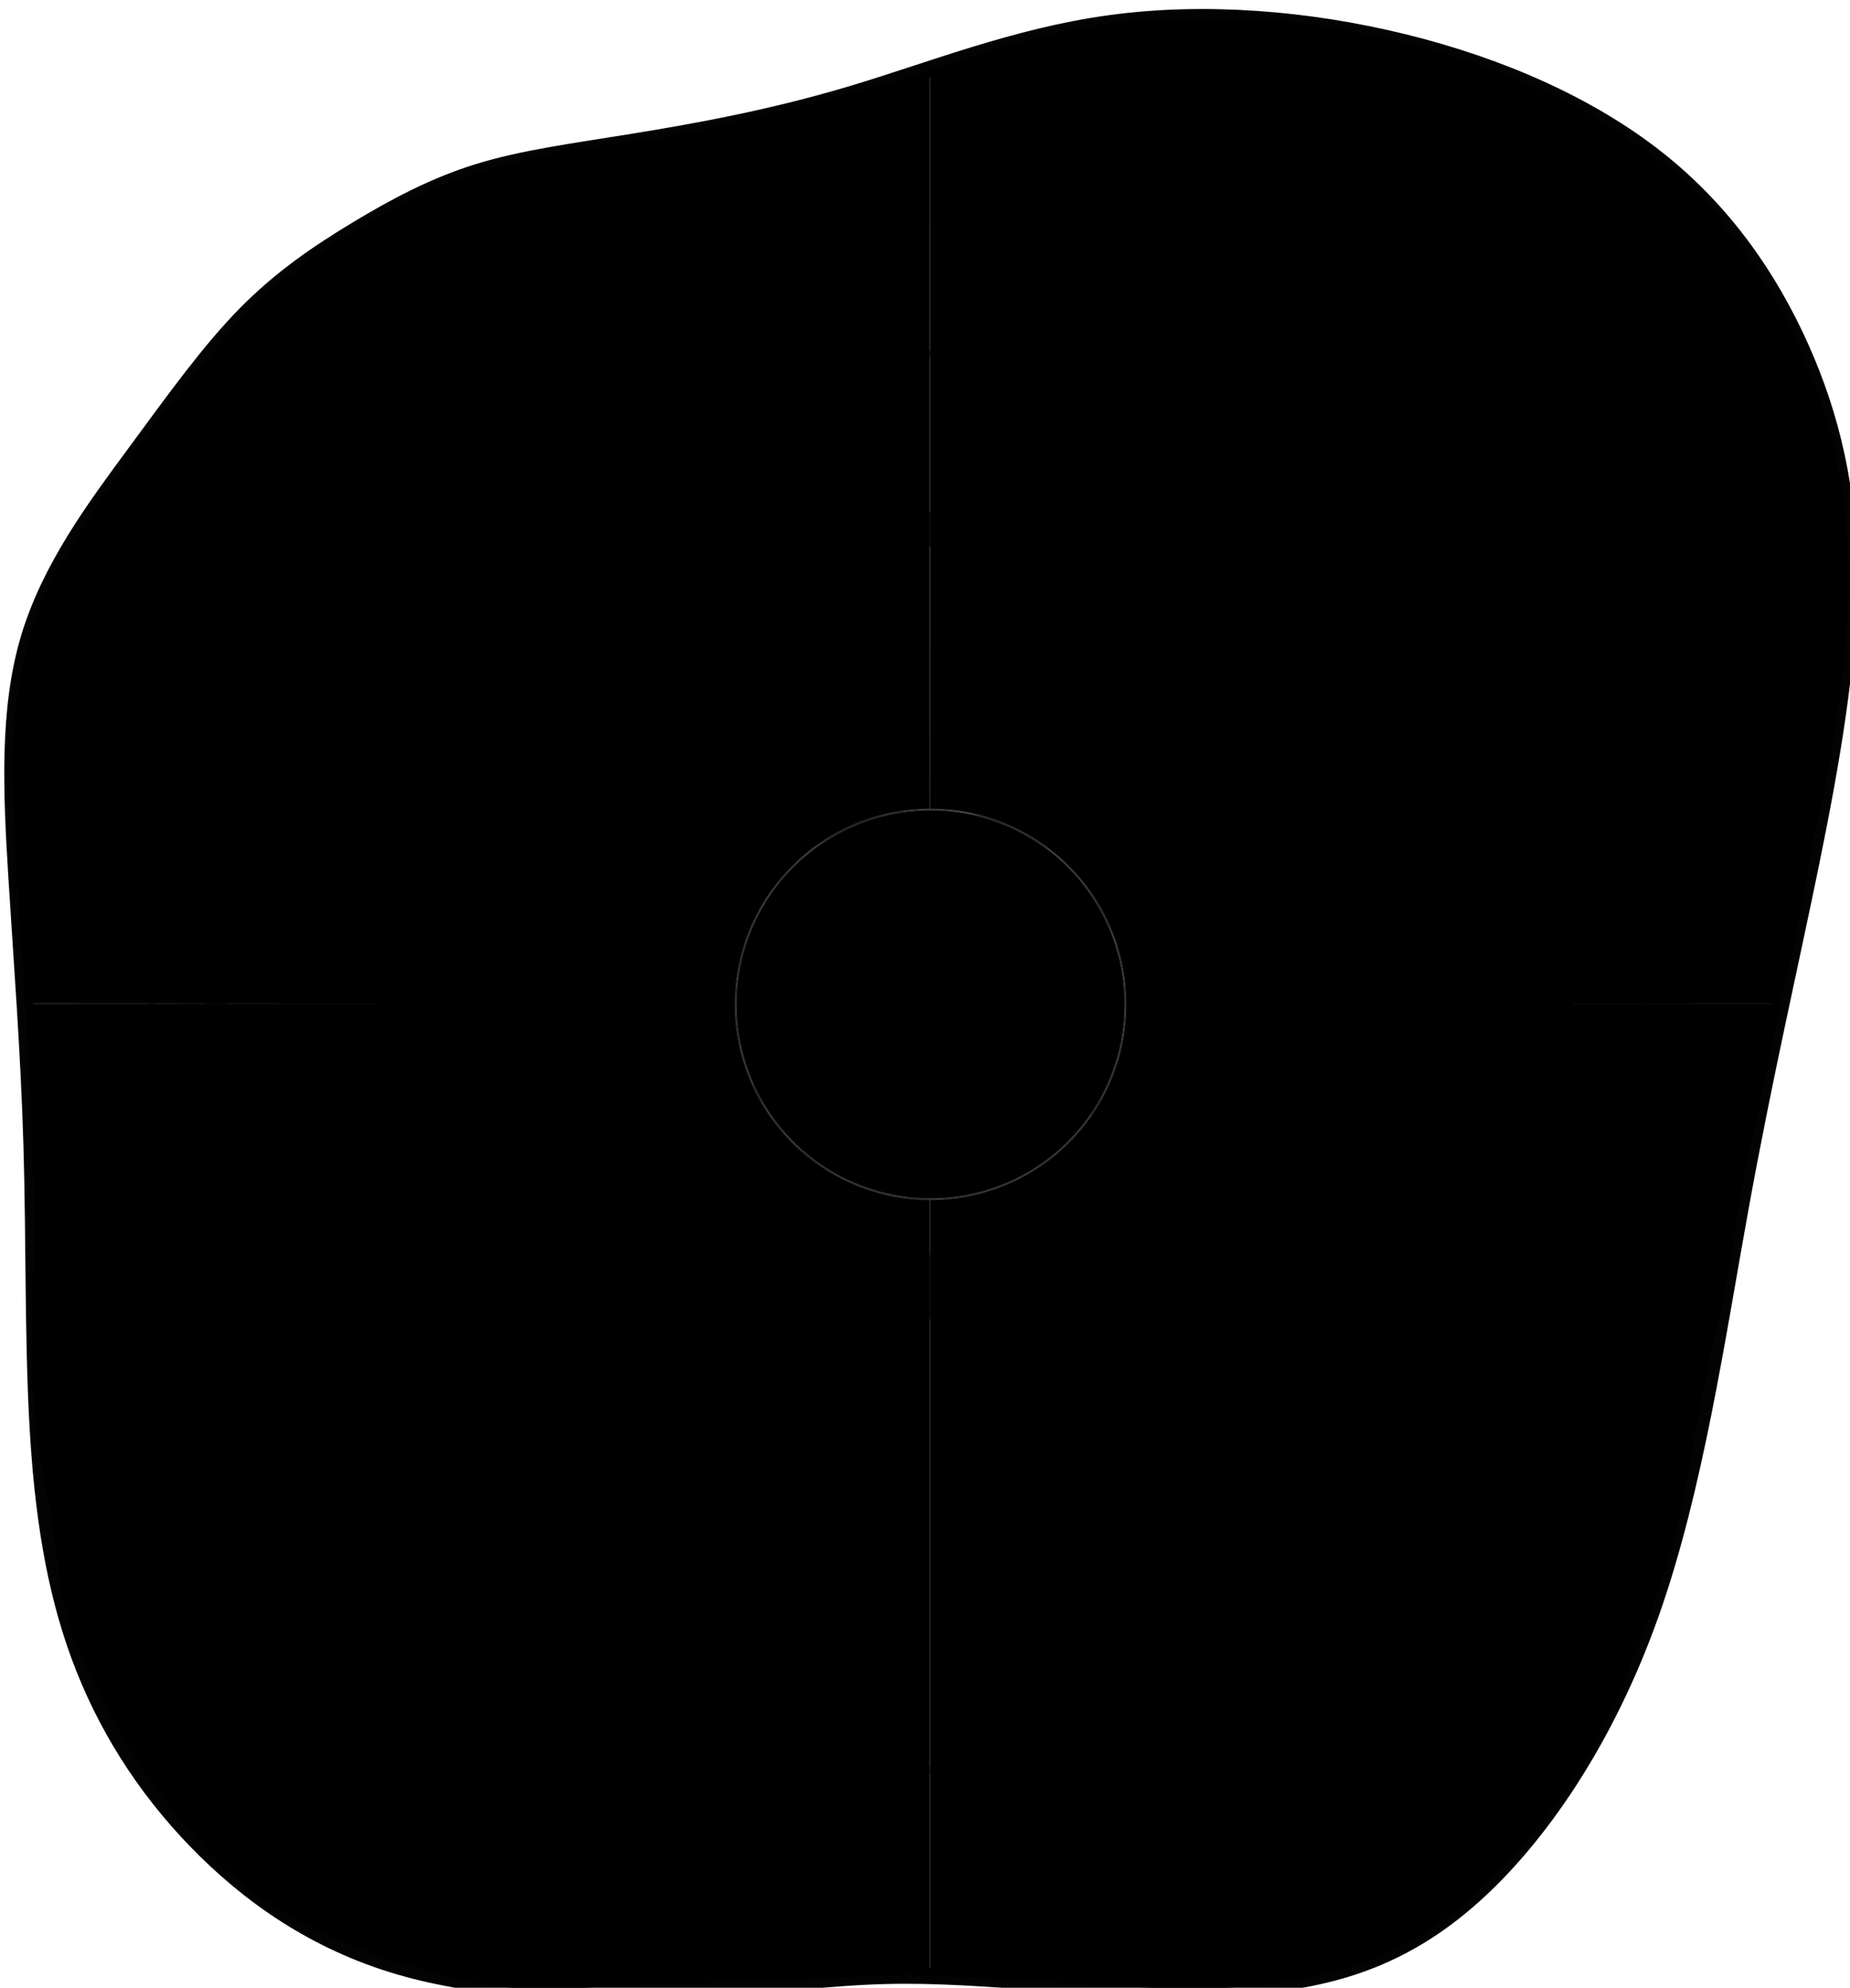 <?xml version="1.0" encoding="UTF-8" standalone="no"?>
<svg
   width="78.286"
   height="84.132"
   viewBox="0 0 20.713 22.26"
   version="1.1"
   id="svg10"
   sodipodi:docname="dente_17_cima_quadrantes_notplain.svg"
   inkscape:version="1.2.2 (732a01da63, 2022-12-09)"
   inkscape:export-filename="dente_27_quadrantes_notplain.svg"
   inkscape:export-xdpi="96"
   inkscape:export-ydpi="96"
   xmlns:inkscape="http://www.inkscape.org/namespaces/inkscape"
   xmlns:sodipodi="http://sodipodi.sourceforge.net/DTD/sodipodi-0.dtd"
   xmlns="http://www.w3.org/2000/svg"
   xmlns:svg="http://www.w3.org/2000/svg">
  <defs
     id="defs14">
    <inkscape:path-effect
       effect="spiro"
       id="path-effect3387"
       is_visible="true"
       lpeversion="1" />
    <inkscape:path-effect
       effect="bspline"
       id="path-effect1091-4"
       is_visible="true"
       lpeversion="1"
       weight="33.333"
       steps="2"
       helper_size="0"
       apply_no_weight="true"
       apply_with_weight="true"
       only_selected="false" />
    <inkscape:path-effect
       effect="bspline"
       id="path-effect1095-7"
       is_visible="true"
       lpeversion="1"
       weight="33.333"
       steps="2"
       helper_size="0"
       apply_no_weight="true"
       apply_with_weight="true"
       only_selected="false" />
    <inkscape:path-effect
       effect="bspline"
       id="path-effect1099-9"
       is_visible="true"
       lpeversion="1"
       weight="33.333"
       steps="2"
       helper_size="0"
       apply_no_weight="true"
       apply_with_weight="true"
       only_selected="false" />
    <inkscape:path-effect
       effect="bspline"
       id="path-effect1103-5"
       is_visible="true"
       lpeversion="1"
       weight="33.333"
       steps="2"
       helper_size="0"
       apply_no_weight="true"
       apply_with_weight="true"
       only_selected="false" />
    <inkscape:path-effect
       effect="bspline"
       id="path-effect1107-5"
       is_visible="true"
       lpeversion="1"
       weight="33.333"
       steps="2"
       helper_size="0"
       apply_no_weight="true"
       apply_with_weight="true"
       only_selected="false" />
    <inkscape:path-effect
       effect="bspline"
       id="path-effect1111-5"
       is_visible="true"
       lpeversion="1"
       weight="33.333"
       steps="2"
       helper_size="0"
       apply_no_weight="true"
       apply_with_weight="true"
       only_selected="false" />
    <inkscape:path-effect
       effect="bspline"
       id="path-effect1115-7"
       is_visible="true"
       lpeversion="1"
       weight="33.333"
       steps="2"
       helper_size="0"
       apply_no_weight="true"
       apply_with_weight="true"
       only_selected="false" />
    <inkscape:path-effect
       effect="bspline"
       id="path-effect1119-6"
       is_visible="true"
       lpeversion="1"
       weight="33.333"
       steps="2"
       helper_size="0"
       apply_no_weight="true"
       apply_with_weight="true"
       only_selected="false" />
  </defs>
  <sodipodi:namedview
     id="namedview12"
     pagecolor="#ffffff"
     bordercolor="#000000"
     borderopacity="0.25"
     inkscape:showpageshadow="2"
     inkscape:pageopacity="0.0"
     inkscape:pagecheckerboard="0"
     inkscape:deskcolor="#d1d1d1"
     showgrid="false"
     showguides="true"
     inkscape:zoom="8"
     inkscape:cx="43.9375"
     inkscape:cy="38.875"
     inkscape:window-width="1920"
     inkscape:window-height="1009"
     inkscape:window-x="-8"
     inkscape:window-y="-8"
     inkscape:window-maximized="1"
     inkscape:current-layer="layer2" />
  <g
     inkscape:groupmode="layer"
     id="layer2"
     inkscape:label="Image 2"
     transform="matrix(0.265,0,0,0.265,-30.125,-64.421)"
     inkscape:export-filename="dente_17_quadrantes.svg"
     inkscape:export-xdpi="96"
     inkscape:export-ydpi="96">
    <path
       style="fill:none;stroke:#030303;stroke-width:0.7;stroke-linecap:round;stroke-linejoin:round;stroke-dasharray:none;stroke-opacity:1;paint-order:stroke fill markers"
       d="m 128.776,252.789 c -1.614,0.973 -3.203,2.044 -4.72,3.585 -1.517,1.541 -2.961,3.552 -4.648,5.844 -1.687,2.292 -3.616,4.864 -4.508,7.862 -0.891,2.998 -0.745,6.421 -0.521,10.037 0.224,3.616 0.524,7.425 0.641,11.409 0.116,3.984 0.047,8.143 0.254,11.805 0.206,3.662 0.687,6.828 1.754,9.728 1.067,2.901 2.72,5.537 4.943,7.833 2.223,2.296 5.017,4.253 8.536,5.292 3.519,1.039 7.763,1.159 11.226,1.039 3.463,-0.12 6.146,-0.481 8.453,-0.598 2.307,-0.117 4.237,0.008 7.048,0.206 2.811,0.198 6.503,0.468 9.764,0.147 3.262,-0.322 6.093,-1.235 8.916,-3.757 2.823,-2.523 5.638,-6.655 7.508,-11.927 1.87,-5.271 2.795,-11.681 3.795,-17.193 1.001,-5.512 2.077,-10.124 2.971,-14.502 0.894,-4.377 1.604,-8.52 1.605,-12.137 5.1e-4,-3.617 -0.71,-6.71 -2.029,-9.663 -1.32,-2.952 -3.249,-5.764 -6.087,-8.001 -2.838,-2.237 -6.584,-3.898 -10.656,-4.904 -4.072,-1.005 -8.469,-1.354 -12.454,-0.807 -3.985,0.547 -7.557,1.99 -10.938,2.999 -3.381,1.009 -6.571,1.585 -9.199,2.009 -2.629,0.425 -4.696,0.699 -6.549,1.273 -1.853,0.574 -3.491,1.448 -5.105,2.42 z"
       id="path1089"
       inkscape:path-effect="#path-effect1091-4"
       inkscape:original-d="m 128.75122,252.69032 c -1.58818,1.07228 -3.17732,2.14353 -4.76752,3.21383 -1.44323,2.01178 -2.88737,4.02244 -4.33259,6.03221 -1.92865,2.57363 -3.85819,5.1461 -5.78885,7.71773 0.14765,3.42412 0.29428,6.84701 0.43993,10.26913 0.30178,3.80999 0.60254,7.61873 0.90232,11.42671 -0.0676,4.15992 -0.13627,8.31866 -0.20591,12.4765 0.4817,3.16648 0.96237,6.33177 1.44206,9.49624 1.65371,2.63691 3.30636,5.27272 4.95804,7.90758 2.79482,1.95822 5.58846,3.91531 8.38127,5.87152 4.24517,0.12177 8.48907,0.24253 12.73225,0.3623 2.68373,-0.35986 5.36628,-0.7207 8.04801,-1.08256 1.9315,0.1268 3.86193,0.25261 5.7914,0.37741 3.69277,0.27123 7.3844,0.54146 11.0751,0.81069 2.83279,-0.91204 5.66447,-1.82504 8.4952,-2.73906 2.81632,-4.13197 5.63147,-8.26468 8.44579,-12.39865 0.92573,-6.40943 1.85041,-12.81947 2.77414,-19.2309 1.07775,-4.61172 2.15446,-9.22425 3.23019,-13.83787 0.71174,-4.14133 1.42245,-8.2835 2.13218,-12.42675 -0.70912,-3.09186 -1.4192,-6.18454 -2.13032,-9.27841 -1.92869,-2.81107 -3.85825,-5.62298 -5.78894,-8.43606 -3.74564,-1.66046 -7.49212,-3.32186 -11.23968,-4.98429 -4.39627,-0.34772 -8.79328,-0.69641 -13.19156,-1.04613 -3.571,1.44393 -7.14278,2.88675 -10.71579,4.32867 -3.18903,0.57641 -6.37885,1.15178 -9.56989,1.72619 -2.06628,0.27523 -4.13346,0.54945 -6.20169,0.82267 -1.63738,0.87477 -3.27576,1.74853 -4.91514,2.6213 z"
       sodipodi:nodetypes="ccccccccccccccccccccccccccc" />
    <path
       style="fill:none;stroke:#808080;stroke-width:0.3;stroke-linecap:round;stroke-linejoin:round;stroke-dasharray:none;stroke-opacity:1;paint-order:stroke fill markers"
       d="m 132.28,267.28 c -0.54,0.02 -1.622,0.061 -2.84,0.466 -1.218,0.405 -2.572,1.174 -3.955,2.325 -1.383,1.151 -2.795,2.683 -3.583,3.771 -0.787,1.088 -0.95,1.731 -1.155,3.431 -0.205,1.7 -0.452,4.456 -0.614,7.216 -0.162,2.76 -0.24,5.523 -0.176,7.989 0.064,2.466 0.27,4.634 0.643,7.01 0.373,2.376 0.915,4.959 1.924,7.497 1.009,2.537 2.485,5.029 4.18,6.694 1.695,1.665 3.607,2.504 5.477,3.104 1.87,0.6 3.698,0.96 4.995,0.956 1.297,-0.004 2.062,-0.372 2.524,-0.846 0.462,-0.474 0.621,-1.056 0.982,-1.776 0.361,-0.72 0.924,-1.58 1.665,-2.323 0.742,-0.743 1.662,-1.37 2.622,-1.224 0.96,0.146 1.96,1.064 3,2.168 1.04,1.104 2.122,2.394 3.553,3.363 1.431,0.969 3.213,1.618 5.078,1.942 1.865,0.324 3.815,0.324 6.382,-0.541 2.567,-0.865 5.753,-2.594 8.108,-4.44 2.355,-1.846 3.879,-3.808 5.523,-7.494 1.644,-3.687 3.408,-9.098 4.878,-14.543 1.47,-5.445 2.645,-10.924 3.049,-15.287 0.404,-4.363 0.037,-7.612 -0.894,-10.267 -0.931,-2.656 -2.426,-4.718 -4.392,-6.095 -1.966,-1.377 -4.404,-2.067 -6.062,-2.319 -1.657,-0.252 -2.534,-0.065 -3.122,0.157 -0.588,0.223 -0.888,0.482 -1.335,0.727 -0.447,0.245 -1.043,0.476 -1.754,0.455 -0.711,-0.022 -1.539,-0.297 -2.556,-0.546 -1.017,-0.249 -2.222,-0.472 -3.802,-0.597 -1.58,-0.124 -3.534,-0.15 -5.388,-0.183 -1.854,-0.033 -3.607,-0.074 -5.283,0.026 -1.676,0.1 -3.275,0.34 -4.958,0.86 -1.683,0.52 -3.451,1.32 -5.338,2.566 -1.888,1.246 -3.896,2.938 -5.055,3.969 -1.159,1.031 -1.469,1.4 -1.624,1.585 -0.155,0.185 -0.155,0.185 -0.695,0.205 z"
       id="path1093"
       inkscape:path-effect="#path-effect1095-7"
       inkscape:original-d="m 132.82001,267.25943 c -1.08047,0.0416 -2.16193,0.0823 -3.24439,0.1219 -1.35274,0.77029 -2.70642,1.53955 -4.06113,2.30783 -1.41124,1.53325 -2.82342,3.06544 -4.23663,4.59666 -0.16154,0.64409 -0.32407,1.28716 -0.48761,1.92924 -0.2461,2.7574 -0.4932,5.51369 -0.7413,8.26903 -0.0767,2.76458 -0.15438,5.52804 -0.23307,8.29056 0.20673,2.16896 0.41244,4.33683 0.61717,6.50375 0.54214,2.58473 1.08325,5.16836 1.62338,7.75104 1.47748,2.49226 2.95391,4.98341 4.42937,7.47361 1.9131,0.84021 3.82512,1.67938 5.73618,2.51757 1.82904,0.36139 3.657,0.72177 5.48401,1.08115 0.76681,-0.36673 1.53258,-0.73444 2.29738,-1.10316 0.16003,-0.58043 0.31906,-1.16184 0.47709,-1.74427 0.56382,-0.85807 1.12662,-1.71712 1.68843,-2.57718 0.92126,-0.62582 1.84147,-1.25262 2.7607,-1.88043 1.00065,0.91912 2.00026,1.83722 2.9989,2.75433 1.08223,1.29106 2.16341,2.58106 3.24362,3.8701 1.78247,0.64961 3.56386,1.29821 5.34429,1.94581 1.95042,0.001 3.89976,0.001 5.84815,0 3.18674,-1.7286 6.37236,-3.45814 9.55705,-5.18871 1.52506,-1.96124 3.04905,-3.92339 4.57208,-5.88659 1.76506,-5.4103 3.52906,-10.82138 5.29209,-16.23357 1.17604,-5.47798 2.35104,-10.95673 3.52507,-16.43659 -0.36641,-3.24741 -0.73381,-6.49568 -1.10222,-9.74503 -1.49382,-2.06178 -2.98859,-4.12447 -4.48439,-6.18821 -2.43712,-0.68908 -4.87515,-1.37913 -7.31422,-2.0702 -0.87538,0.18761 -1.75173,0.3742 -2.62909,0.5598 -0.29868,0.26005 -0.59836,0.51909 -0.89903,0.77713 -0.59461,0.23229 -1.1902,0.46358 -1.78679,0.69387 -0.82697,-0.27441 -1.6549,-0.54981 -2.48385,-0.82622 -1.20432,-0.22206 -2.40958,-0.4451 -3.61587,-0.66915 -1.95354,-0.0248 -3.908,-0.0505 -5.8635,-0.0773 -1.75227,-0.0396 -3.50547,-0.0803 -5.2597,-0.1219 -1.59792,0.2414 -3.19677,0.4818 -4.79666,0.72119 -1.76638,0.80065 -3.53369,1.60026 -5.30204,2.3989 -2.00697,1.69316 -4.01487,3.38526 -6.0238,5.0764 -0.3089,0.37054 -0.61878,0.74008 -0.92967,1.10862 z" />
    <path
       style="fill:none;stroke:#4d4d4d;stroke-width:0.7;stroke-linecap:round;stroke-linejoin:round;stroke-dasharray:none;stroke-opacity:1;paint-order:stroke fill markers"
       d="m 121.675,284.015 c 1.075,1.364 2.149,2.727 2.707,4.124 0.557,1.396 0.598,2.826 0.273,3.958 -0.325,1.133 -1.017,1.97 -1.347,3.141 -0.33,1.171 -0.298,2.675 -0.363,3.739 -0.065,1.065 -0.228,1.69 -0.39,2.315"
       id="path1097"
       inkscape:path-effect="#path-effect1099-9"
       inkscape:original-d="m 121.67524,284.01473 c 1.07525,1.36417 2.14951,2.72733 3.22276,4.08949 0.0421,1.43039 0.0833,2.85971 0.12339,4.28807 -0.69062,0.83823 -1.3822,1.67542 -2.0748,2.51163 0.0331,1.50471 0.0653,3.00835 0.0964,4.51103 -0.16154,0.62674 -0.32407,1.25245 -0.48761,1.87718" />
    <path
       style="fill:none;stroke:#4d4d4d;stroke-width:0.7;stroke-linecap:round;stroke-linejoin:round;stroke-dasharray:none;stroke-opacity:1;paint-order:stroke fill markers"
       d="m 125.075,291.55 c 2.048,0.169 4.095,0.338 5.622,0.544 1.527,0.206 2.535,0.448 2.987,0.955 0.452,0.507 0.349,1.279 0.593,2.189 0.244,0.91 0.835,1.958 1.483,3.295 0.649,1.337 1.355,2.962 2.171,4.699 0.816,1.737 1.742,3.584 2.417,4.785 0.675,1.201 1.098,1.755 1.521,2.308"
       id="path1101"
       inkscape:path-effect="#path-effect1103-5"
       inkscape:original-d="m 125.07455,291.54955 c 2.04771,0.16993 4.09442,0.33886 6.14013,0.50679 1.00885,0.24305 2.01665,0.48509 3.02347,0.72614 -0.10208,0.77293 -0.20516,1.54483 -0.30924,2.31574 0.59168,1.04901 1.18233,2.09698 1.772,3.14397 0.70754,1.62647 1.41405,3.25188 2.11958,4.87632 0.92668,1.84876 1.85232,3.69645 2.77698,5.54317 0.42454,0.5553 0.84807,1.10957 1.2706,1.66285" />
    <path
       style="fill:none;stroke:#4d4d4d;stroke-width:0.7;stroke-linecap:round;stroke-linejoin:round;stroke-dasharray:none;stroke-opacity:1;paint-order:stroke fill markers"
       d="m 134.409,293.294 c 0.947,-0.077 1.894,-0.154 3.03,-0.377 1.137,-0.224 2.464,-0.594 3.742,-1.135 1.278,-0.54 2.506,-1.251 3.742,-2.026 1.235,-0.775 2.477,-1.614 3.804,-2.074 1.327,-0.46 2.737,-0.542 4.221,-0.522 1.483,0.02 3.039,0.14 4.214,0.669 1.175,0.529 1.969,1.467 3.123,2.249 1.154,0.783 2.668,1.411 4.233,1.513 1.565,0.102 3.181,-0.323 4.207,-0.732 1.027,-0.409 1.465,-0.802 2.091,-0.998 0.626,-0.196 1.439,-0.196 2.169,-0.08 0.73,0.117 1.376,0.35 2.298,0.892 0.922,0.542 2.119,1.393 3.315,2.242"
       id="path1105"
       inkscape:path-effect="#path-effect1107-5"
       inkscape:original-d="m 134.40901,293.29414 c 0.94744,-0.0758 1.89388,-0.15253 2.83933,-0.2303 1.3282,-0.36956 2.65535,-0.74009 3.98153,-1.11164 1.22968,-0.70931 2.45832,-1.41959 3.68598,-2.13089 1.24286,-0.8384 2.48467,-1.67776 3.7255,-2.51814 1.41169,-0.0803 2.82232,-0.16154 4.23198,-0.2438 1.55673,0.12138 3.1124,0.24175 4.6671,0.36113 0.79506,0.93836 1.58908,1.87568 2.38212,2.81203 1.51489,0.62974 3.02871,1.25847 4.54156,1.8862 1.61698,-0.42397 3.2329,-0.84892 4.84784,-1.27488 0.43906,-0.39198 0.87711,-0.78496 1.31416,-1.17894 0.81433,10e-4 1.62763,10e-4 2.43995,0 0.64734,0.2343 1.29366,0.4676 1.93899,0.69989 1.19826,0.85152 2.39547,1.702 3.59171,2.55149" />
    <path
       style="fill:none;stroke:#4d4d4d;stroke-width:0.7;stroke-linecap:round;stroke-linejoin:round;stroke-dasharray:none;stroke-opacity:1;paint-order:stroke fill markers"
       d="m 172.474,289.599 c 0.643,-1.312 1.287,-2.625 2.213,-3.905 0.926,-1.281 2.133,-2.529 3.276,-3.933 1.143,-1.404 2.22,-2.965 2.877,-3.862 0.656,-0.898 0.891,-1.133 1.126,-1.368"
       id="path1109"
       inkscape:path-effect="#path-effect1111-5"
       inkscape:original-d="m 172.47401,289.59944 c 0.64459,-1.31155 1.28818,-2.6241 1.93076,-3.93765 1.20844,-1.24707 2.41584,-2.4951 3.62225,-3.74415 1.07875,-1.55953 2.15646,-3.12 3.23318,-4.6815 0.23596,-0.23396 0.47091,-0.46891 0.70486,-0.70486" />
    <path
       style="fill:none;stroke:#4d4d4d;stroke-width:0.7;stroke-linecap:round;stroke-linejoin:round;stroke-dasharray:none;stroke-opacity:1;paint-order:stroke fill markers"
       d="m 153.6,299.492 c -0.397,-0.979 -0.795,-1.96 -0.994,-3.432 -0.199,-1.472 -0.199,-3.434 -0.219,-4.996 -0.02,-1.562 -0.061,-2.722 -0.315,-3.462 -0.254,-0.74 -0.722,-1.058 -0.782,-1.869 -0.06,-0.811 0.288,-2.113 0.384,-3.719 0.096,-1.606 -0.062,-3.516 -0.19,-5.402 -0.128,-1.886 -0.226,-3.749 -0.265,-4.979 -0.038,-1.231 -0.017,-1.83 0.304,-2.817 0.321,-0.988 0.941,-2.364 1.561,-3.74"
       id="path1113"
       inkscape:path-effect="#path-effect1115-7"
       inkscape:original-d="m 153.60005,299.4923 c -0.39671,-0.97954 -0.79442,-1.96008 -1.19313,-2.94162 10e-4,-1.96174 10e-4,-3.92439 0,-5.88809 -0.0396,-1.15954 -0.0803,-2.32003 -0.1219,-3.48154 -0.46721,-0.31742 -0.9354,-0.63583 -1.40459,-0.95524 0.34963,-1.30162 0.69825,-2.60419 1.04587,-3.90778 -0.15685,-1.90878 -0.31469,-3.81849 -0.47354,-5.72924 -0.0973,-1.86147 -0.19552,-3.72387 -0.29478,-5.5873 0.0224,-0.59788 0.0437,-1.19674 0.0641,-1.79661 0.62119,-1.37505 1.24135,-2.75105 1.86052,-4.12807" />
    <path
       style="fill:none;stroke:#4d4d4d;stroke-width:0.7;stroke-linecap:round;stroke-linejoin:round;stroke-dasharray:none;stroke-opacity:1;paint-order:stroke fill markers"
       d="m 151.115,269.924 c -0.866,-0.972 -1.734,-1.944 -2.548,-2.726 -0.814,-0.782 -1.575,-1.373 -2.032,-1.778 -0.456,-0.404 -0.607,-0.621 -0.759,-0.839"
       id="path1117"
       inkscape:path-effect="#path-effect1119-6"
       inkscape:original-d="m 151.11513,269.92351 c -0.86639,-0.97155 -1.73378,-1.94411 -2.60216,-2.91766 -0.76019,-0.59041 -1.52134,-1.1818 -2.2835,-1.77419 -0.14987,-0.21597 -0.30073,-0.43294 -0.45259,-0.65091" />
    <path
       style="stroke:#ef7840;stroke-width:0.026;stroke-linecap:butt;stroke-dasharray:none;stroke-opacity:0"
       d="m 10.351,8.952 c -0.082,0 -0.082,9.292e-4 -0.141,0.005 C 10.129,8.962 9.965,8.982 9.877,9.005 9.614,9.076 9.356,9.182 9.128,9.331 8.944,9.452 8.783,9.611 8.644,9.784 8.525,9.931 8.429,10.099 8.354,10.273 c -0.073,0.169 -0.119,0.35 -0.151,0.531 -0.019,0.107 -0.018,0.233 -0.024,0.324 L 0.231,11.124 C 0.197,10.376 0.137,9.935 0.117,9.339 0.102,8.883 0.075,8.425 0.113,7.97 0.14,7.656 0.192,7.342 0.276,7.038 0.326,6.855 0.396,6.677 0.479,6.506 0.666,6.122 0.904,5.764 1.14,5.408 1.387,5.039 1.65,4.681 1.929,4.335 2.253,3.932 2.566,3.513 2.953,3.171 3.355,2.817 3.818,2.536 4.282,2.269 4.505,2.141 4.737,2.028 4.977,1.936 5.24,1.835 5.517,1.774 5.788,1.698 5.916,1.662 6.042,1.621 6.172,1.595 6.52,1.526 6.877,1.515 7.227,1.455 7.606,1.389 7.98,1.301 8.354,1.213 8.859,1.095 9.363,0.975 9.861,0.831 c 0.165,-0.048 0.123,-0.04 0.489,-0.16 0.001,2.93 -0.002,5.351 1.96e-4,8.281 z"
       id="path1255"
       sodipodi:nodetypes="cssaaaaccaaaaaaaaaaaaaacc"
       inkscape:label="superior_esquerdo"
       class="superior_esquerdo"
       transform="matrix(3.779,0,0,3.779,113.858,243.479)" />
    <path
       style="stroke:#ef7840;stroke-width:0.026;stroke-linecap:square;stroke-dasharray:none;stroke-opacity:0"
       d="m 10.351,8.952 c 2.01e-4,-2.927 2.74e-4,-5.35 -1.96e-4,-8.281 0.157,-0.022 0.532,-0.172 0.801,-0.248 0.175,-0.05 0.35,-0.096 0.527,-0.136 0.188,-0.042 0.378,-0.08 0.568,-0.11 0.145,-0.023 0.291,-0.041 0.437,-0.053 0.209,-0.018 0.419,-0.028 0.629,-0.031 0.164,-0.002 0.329,0.002 0.493,0.01 0.248,0.011 0.497,0.023 0.743,0.054 0.161,0.02 0.321,0.054 0.48,0.085 0.208,0.041 0.417,0.082 0.623,0.133 0.181,0.044 0.36,0.095 0.538,0.15 0.129,0.039 0.257,0.082 0.383,0.129 0.196,0.072 0.391,0.149 0.581,0.235 0.195,0.088 0.387,0.184 0.574,0.289 0.166,0.094 0.328,0.196 0.485,0.304 0.089,0.06 0.171,0.129 0.258,0.191 0.11,0.079 0.231,0.143 0.333,0.231 0.085,0.074 0.159,0.16 0.231,0.246 0.077,0.091 0.144,0.189 0.215,0.285 0.16,0.219 0.328,0.433 0.471,0.664 0.11,0.178 0.199,0.339 0.297,0.553 0.064,0.139 0.213,0.501 0.213,0.501 0,0 0.063,0.172 0.091,0.26 0.028,0.086 0.055,0.172 0.078,0.259 0.05,0.19 0.094,0.381 0.128,0.574 0.03,0.171 0.052,0.344 0.066,0.517 0.017,0.195 0.023,0.39 0.025,0.585 0.001,0.129 -0.003,0.258 -0.01,0.386 -0.007,0.15 -0.018,0.3 -0.032,0.45 -0.016,0.177 -0.037,0.353 -0.06,0.529 -0.021,0.163 -0.046,0.325 -0.071,0.487 -0.027,0.17 -0.054,0.34 -0.087,0.509 -0.038,0.195 -0.089,0.386 -0.128,0.581 -0.065,0.323 -0.11,0.65 -0.175,0.973 -0.058,0.289 -0.178,0.821 -0.194,0.862 l -7.329,0.003 C 12.533,10.969 12.523,10.847 12.494,10.712 12.466,10.576 12.431,10.44 12.376,10.313 12.296,10.127 12.198,9.947 12.073,9.788 11.94,9.62 11.785,9.466 11.607,9.347 11.385,9.197 11.207,9.11 10.876,9.015 10.707,8.966 10.51,8.952 10.351,8.952"
       id="path3383"
       sodipodi:nodetypes="ccaaaaaaaaaaaaaaaaaaascaaaaaaaaaaaaccsaaasc"
       inkscape:label="superior_direito"
       class="superior_direito"
       transform="matrix(3.779,0,0,3.779,113.858,243.479)" />
    <path
       style="stroke:#ef7840;stroke-width:0.026;stroke-linecap:square;stroke-dasharray:none;stroke-opacity:0"
       d="m 10.351,13.309 -8e-6,8.682 c 0.234,0.009 0.467,0.02 0.701,0.034 0.6,0.035 1.2,0.085 1.801,0.103 0.692,0.022 1.395,0.002 2.06,-0.189 0.344,-0.099 0.676,-0.243 0.978,-0.437 0.348,-0.223 0.651,-0.509 0.935,-0.809 0.256,-0.271 0.499,-0.557 0.705,-0.869 0.296,-0.447 0.512,-0.941 0.707,-1.44 0.164,-0.422 0.314,-0.849 0.431,-1.286 0.036,-0.134 0.069,-0.27 0.098,-0.406 0.051,-0.24 0.089,-0.483 0.131,-0.724 0.056,-0.32 0.12,-0.639 0.191,-0.956 0.09,-0.402 0.191,-0.803 0.249,-1.211 0.029,-0.206 0.048,-0.414 0.085,-0.619 0.039,-0.214 0.099,-0.423 0.146,-0.635 0.03,-0.133 0.055,-0.268 0.082,-0.402 0.023,-0.116 0.047,-0.231 0.071,-0.346 0.029,-0.14 0.059,-0.28 0.088,-0.42 0.018,-0.085 0.036,-0.17 0.054,-0.255 l -7.329,4e-6 c 5.7e-4,0.191 -0.024,0.382 -0.073,0.567 -0.093,0.348 -0.273,0.672 -0.52,0.934 -0.235,0.249 -0.53,0.442 -0.853,0.557 -0.236,0.084 -0.487,0.127 -0.738,0.127"
       id="path3385"
       inkscape:path-effect="#path-effect3387"
       inkscape:original-d="m 10.35067,13.308536 c 0.497971,1.494825 -8e-6,8.6822 -8e-6,8.6822 0,0 0.46728,0.02168 0.700841,0.03406 0.600429,0.03184 1.199664,0.113778 1.800849,0.103482 0.689526,-0.01181 1.39302,-0.01482 2.060197,-0.189347 0.345399,-0.09035 0.676782,-0.24506 0.97795,-0.436794 0.347668,-0.221338 0.647878,-0.513439 0.934606,-0.809497 0.259406,-0.267847 0.504001,-0.554446 0.704919,-0.868557 0.288153,-0.450493 0.50368,-0.945512 0.706963,-1.440136 0.171915,-0.418297 0.306323,-0.851723 0.431344,-1.286345 0.03845,-0.13365 0.06913,-0.269501 0.09781,-0.405581 0.05059,-0.240043 0.08656,-0.46295 0.130873,-0.724217 0.0511,-0.301288 0.126534,-0.637367 0.191127,-0.955783 0.08191,-0.403793 0.179494,-0.804597 0.249102,-1.210692 0.03521,-0.205434 0.04751,-0.414461 0.08515,-0.619465 0.03923,-0.213696 0.100206,-0.422846 0.146378,-0.63515 0.02907,-0.133665 0.05477,-0.268041 0.08224,-0.402043 0.02367,-0.115438 0.04721,-0.230902 0.07117,-0.34628 0.02907,-0.13997 0.05852,-0.279859 0.08806,-0.41973 0.01794,-0.08497 0.267657,-0.07114 0.05415,-0.254831 l -7.329413,4e-6 c 0,0 -0.01371,0.386157 -0.07341,0.567221 -0.111537,0.338305 -0.277194,0.672976 -0.520045,0.93358 -0.231515,0.248439 -0.5368,0.433048 -0.85287,0.557229 -0.232303,0.09127 -0.737974,0.126674 -0.737974,0.126674"
       sodipodi:nodetypes="ccaaaaaaaaasaaaaaaaccaaac"
       class="inferior_direito"
       inkscape:label="inferior_direito"
       transform="matrix(3.779,0,0,3.779,113.858,243.479)" />
    <path
       style="stroke:#ef7840;stroke-width:0.026;stroke-linecap:square;stroke-dasharray:none;stroke-opacity:0"
       d="m 8.178,11.124 c 0,0.154 0.02,0.312 0.049,0.465 0.016,0.085 0.043,0.169 0.07,0.251 0.018,0.054 0.039,0.106 0.061,0.158 0.014,0.033 0.03,0.066 0.046,0.098 0.026,0.052 0.054,0.104 0.084,0.154 0.03,0.05 0.061,0.1 0.096,0.147 0.036,0.047 0.089,0.117 0.137,0.173 0.049,0.055 0.099,0.109 0.154,0.158 0.11,0.097 0.227,0.188 0.352,0.265 0.101,0.062 0.208,0.115 0.318,0.159 0.11,0.044 0.224,0.079 0.339,0.105 0.107,0.024 0.216,0.037 0.326,0.047 0.047,0.004 0.081,0.003 0.14,0.005 l -5e-6,8.682 c -0.299,-0.016 -0.493,0.002 -0.739,0.009 -0.742,0.018 -1.483,0.076 -2.226,0.085 -0.731,0.009 -1.481,0.137 -2.193,-0.029 C 4.187,21.822 3.123,21.458 2.396,20.726 1.693,20.018 1.131,19.127 0.763,18.192 0.568,17.696 0.601,17.117 0.479,16.619 0.189,15.434 0.374,14.182 0.32,12.964 0.299,12.501 0.282,12.037 0.257,11.573 0.25,11.424 0.234,11.186 0.231,11.124 Z"
       id="path8594"
       sodipodi:nodetypes="caaaaasaaaaaaccaaasasaacc"
       inkscape:label="inferior_esquerdo"
       class="inferior_esquerdo"
       transform="matrix(3.779,0,0,3.779,113.858,243.479)" />
    <path
       id="path8849"
       style="stroke:#707070;stroke-width:0.026;stroke-linecap:round;stroke-opacity:0.331"
       d="M 12.535,11.13 A 2.178,2.178 0 0 1 10.357,13.309 2.178,2.178 0 0 1 8.178,11.13 2.178,2.178 0 0 1 10.357,8.952 2.178,2.178 0 0 1 12.535,11.13 Z"
       transform="matrix(3.779,0,0,3.779,113.858,243.479)"
       class="centro" />
  </g>
</svg>
